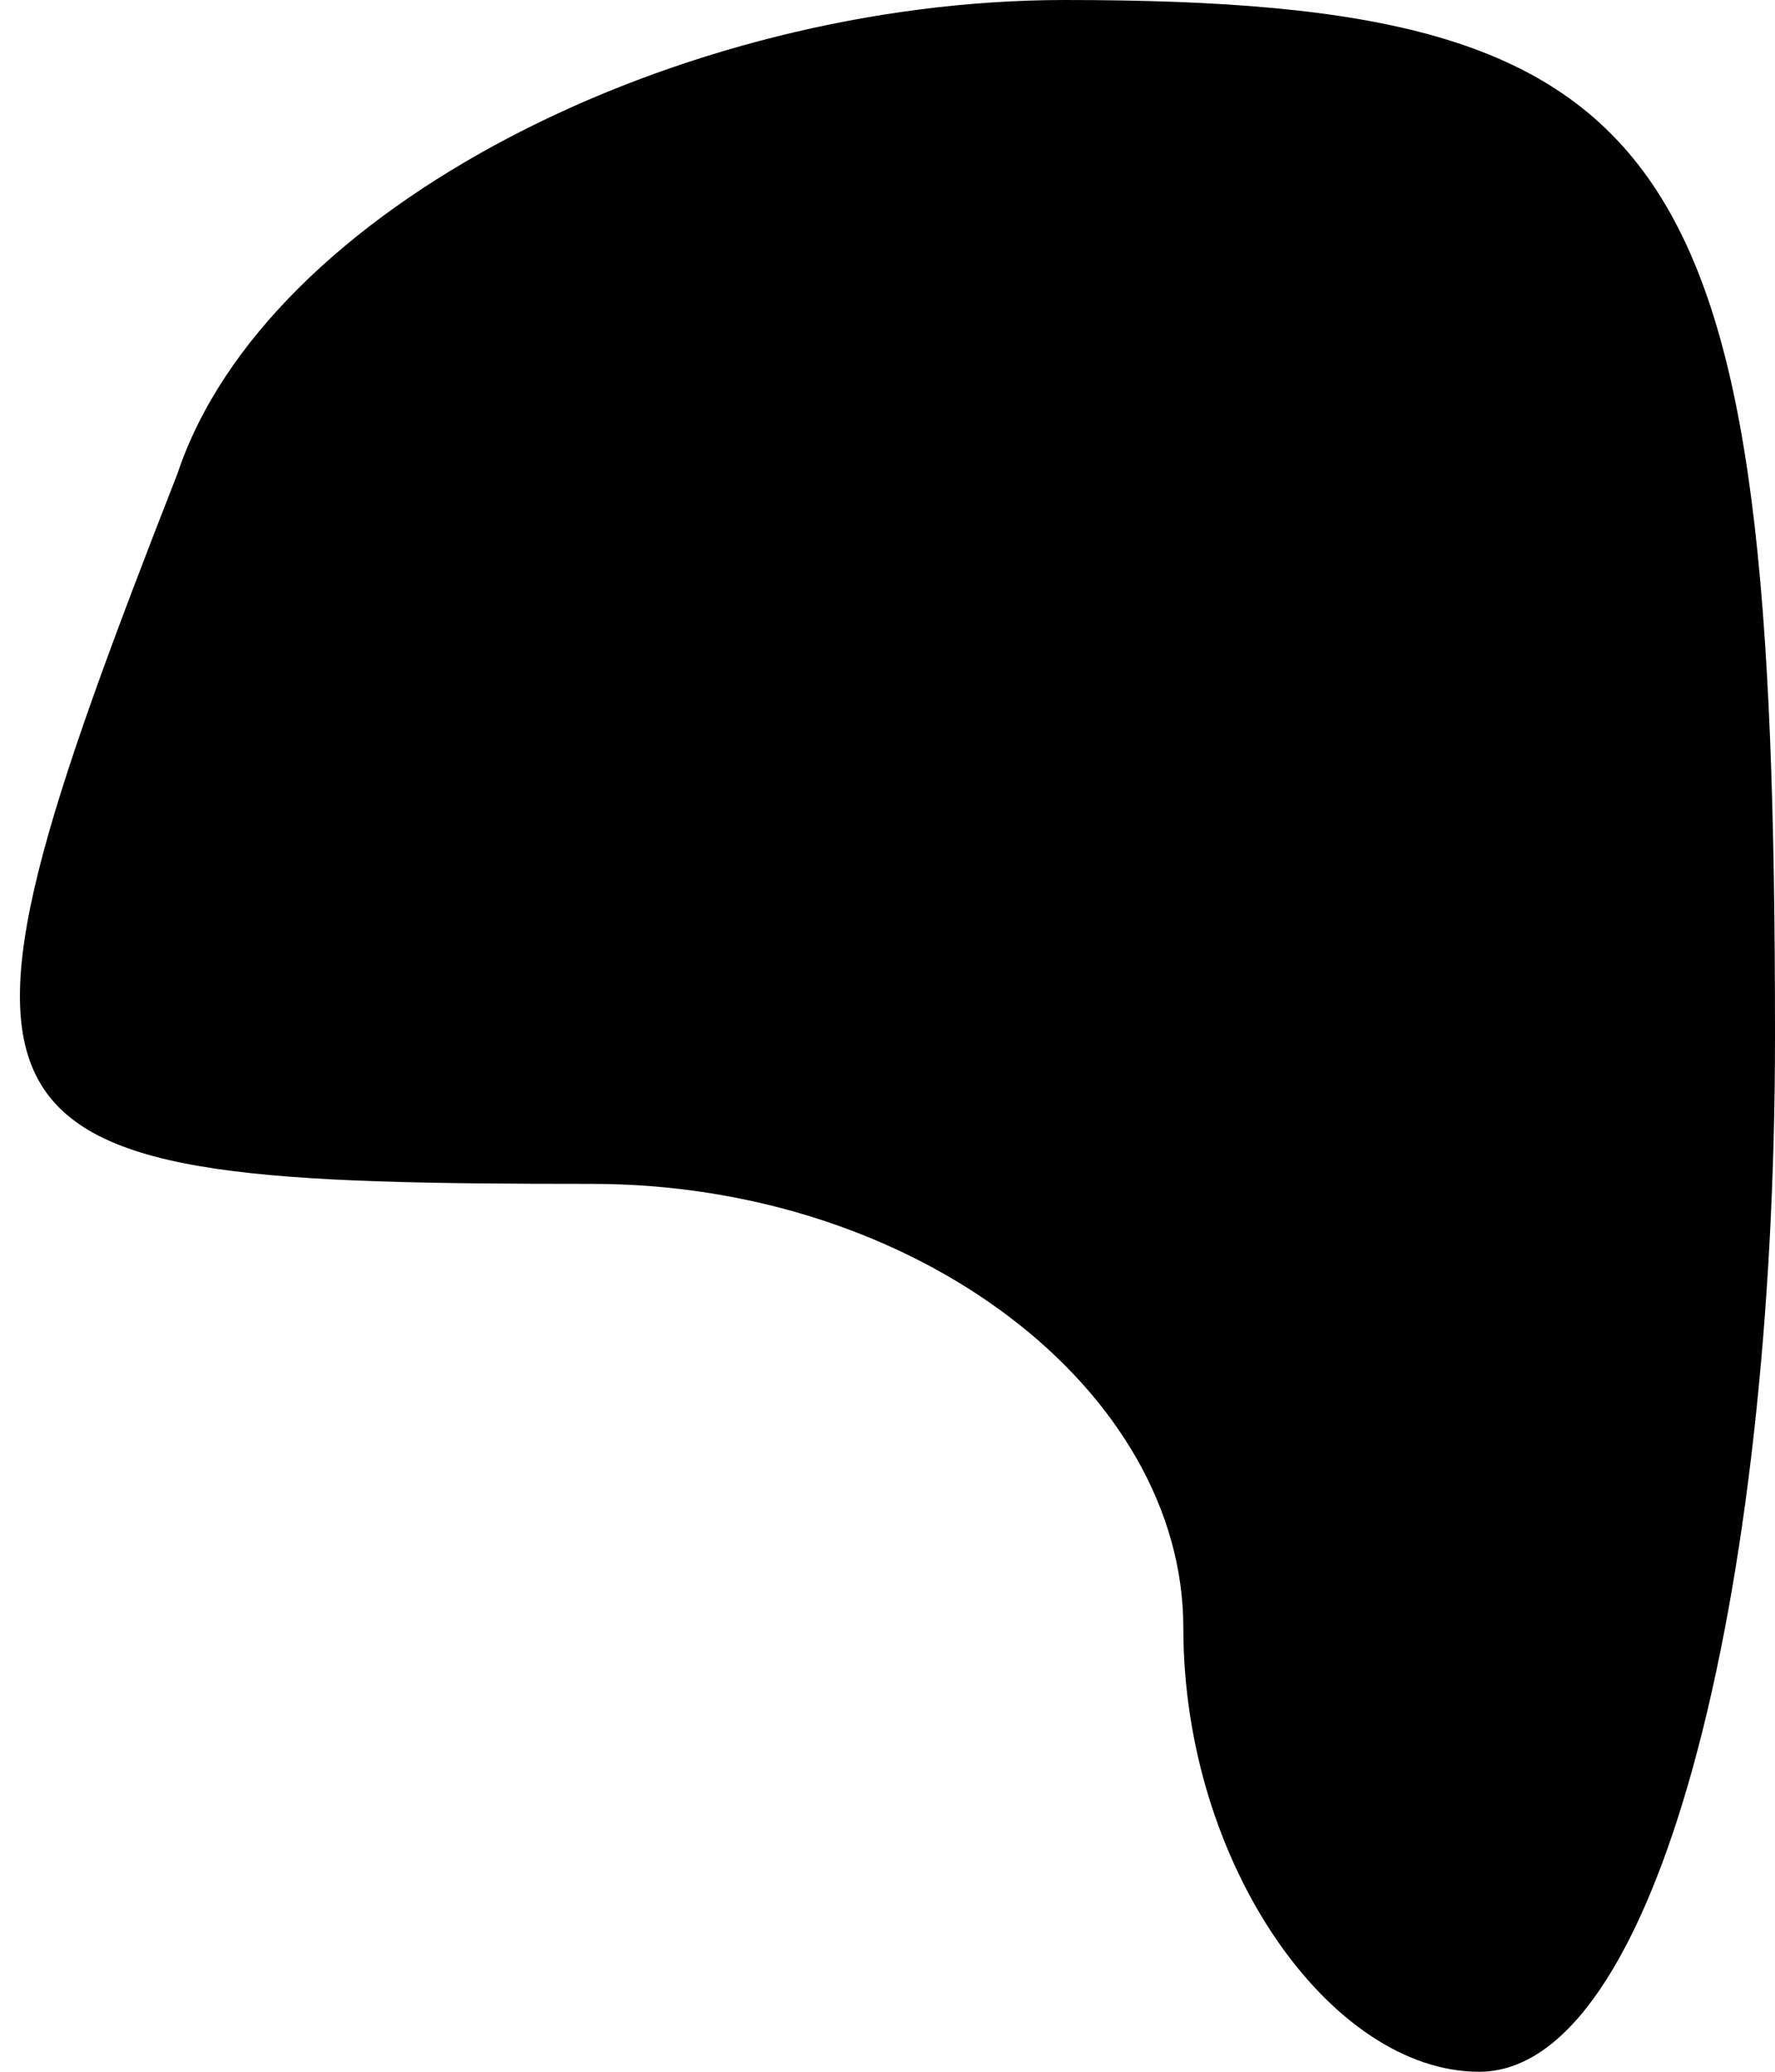 <?xml version="1.0" standalone="no"?>
<!DOCTYPE svg PUBLIC "-//W3C//DTD SVG 20010904//EN"
 "http://www.w3.org/TR/2001/REC-SVG-20010904/DTD/svg10.dtd">
<svg version="1.0" xmlns="http://www.w3.org/2000/svg"
 width="6pt" height="7pt" viewBox="0 0 6 7"
 preserveAspectRatio="xMidYMid meet">
<g transform="translate(0,7) scale(0.1,-0.1)"
fill="#000000" stroke="none">
<path fill="#000000" stroke="none" d="M6 54 c-9 -23 -8 -24 14 -24 11 0 20
-7 20 -15 0 -8 5 -15 10 -15 6 0 10 16 10 35 0 30 -3 35 -24 35 -13 0 -27 -7
-30 -16z"/>
</g>
</svg>
